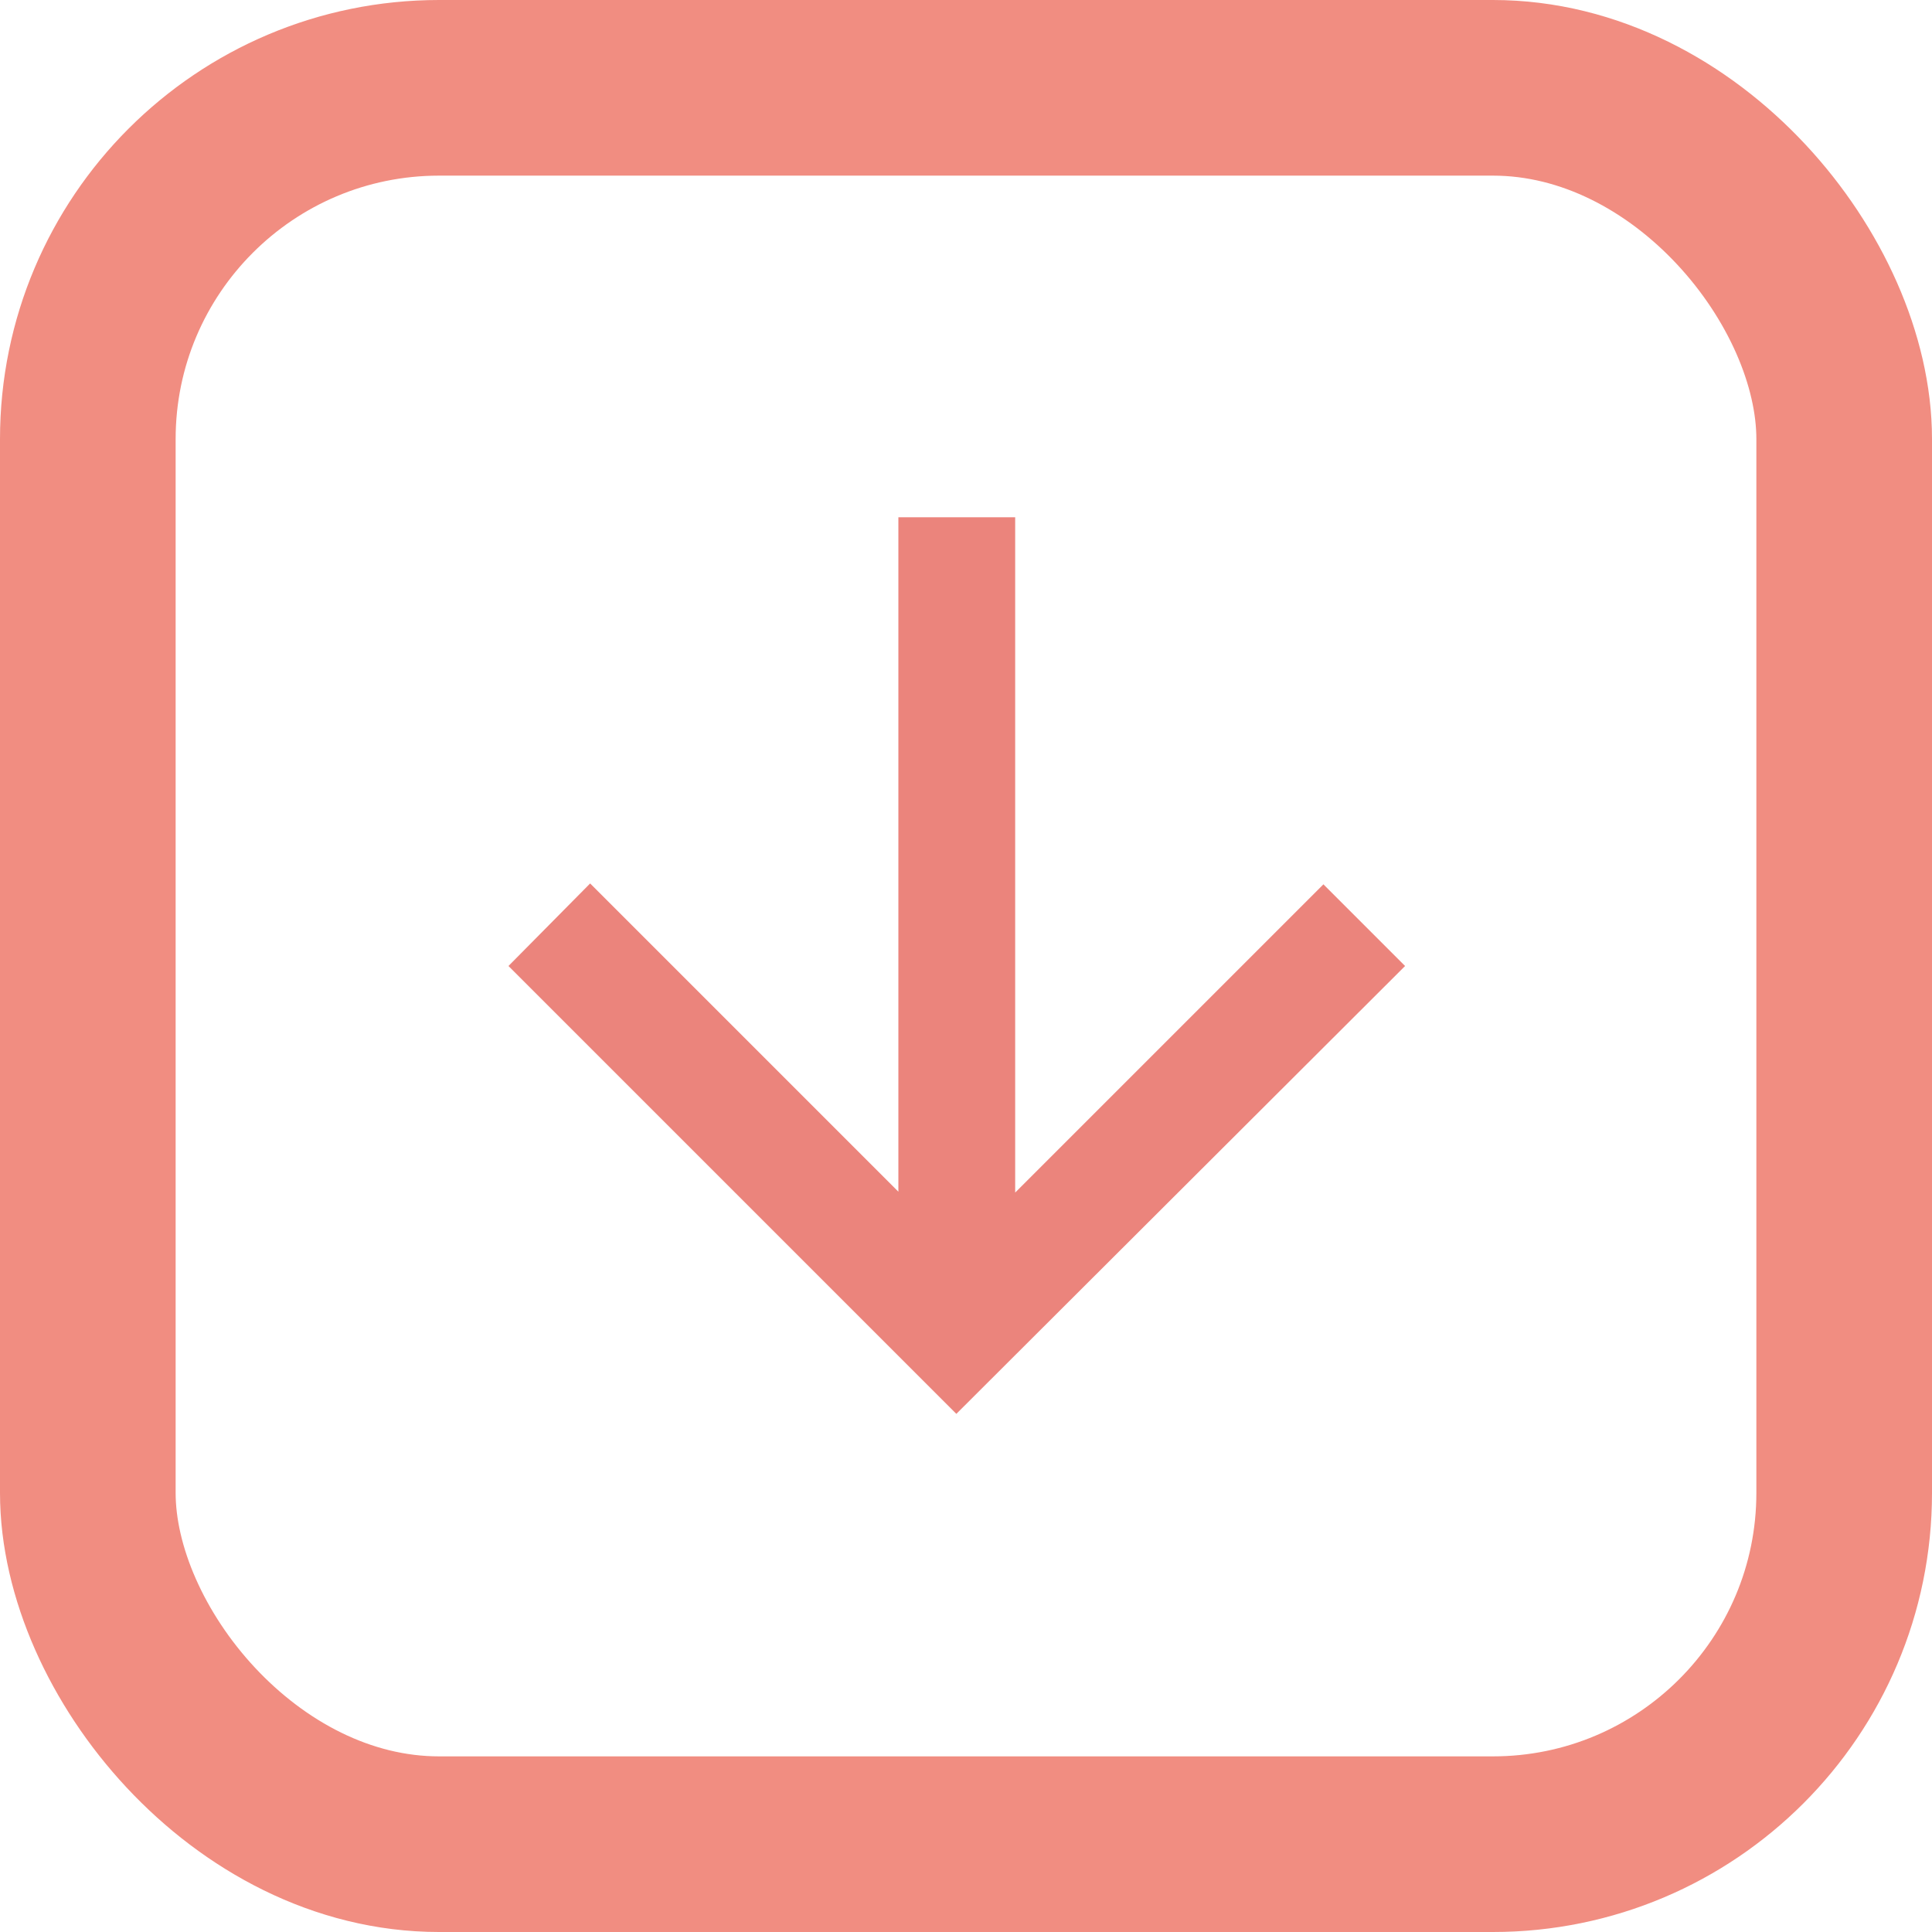<svg id="Layer_1" data-name="Layer 1" xmlns="http://www.w3.org/2000/svg" width="7.76mm" height="7.76mm" viewBox="0 0 22 22"><defs><style>.cls-1,.cls-2{fill:none;}.cls-2{stroke:#f18d81;stroke-linejoin:round;stroke-width:2px;}.cls-3{fill:#eb847c;}</style></defs><title>download_ikon</title><g id="Rectangle_1479" data-name="Rectangle 1479"><rect class="cls-1" width="22" height="22" rx="5"/><rect class="cls-2" x="1" y="1" width="20" height="20" rx="4"/></g><path id="Path_10" data-name="Path 10" class="cls-3" d="M16,11l-.93-.93-3.51,3.51V5.89H10.23v7.68L6.72,10.06,5.79,11l5.1,5.1Z"/></svg>
